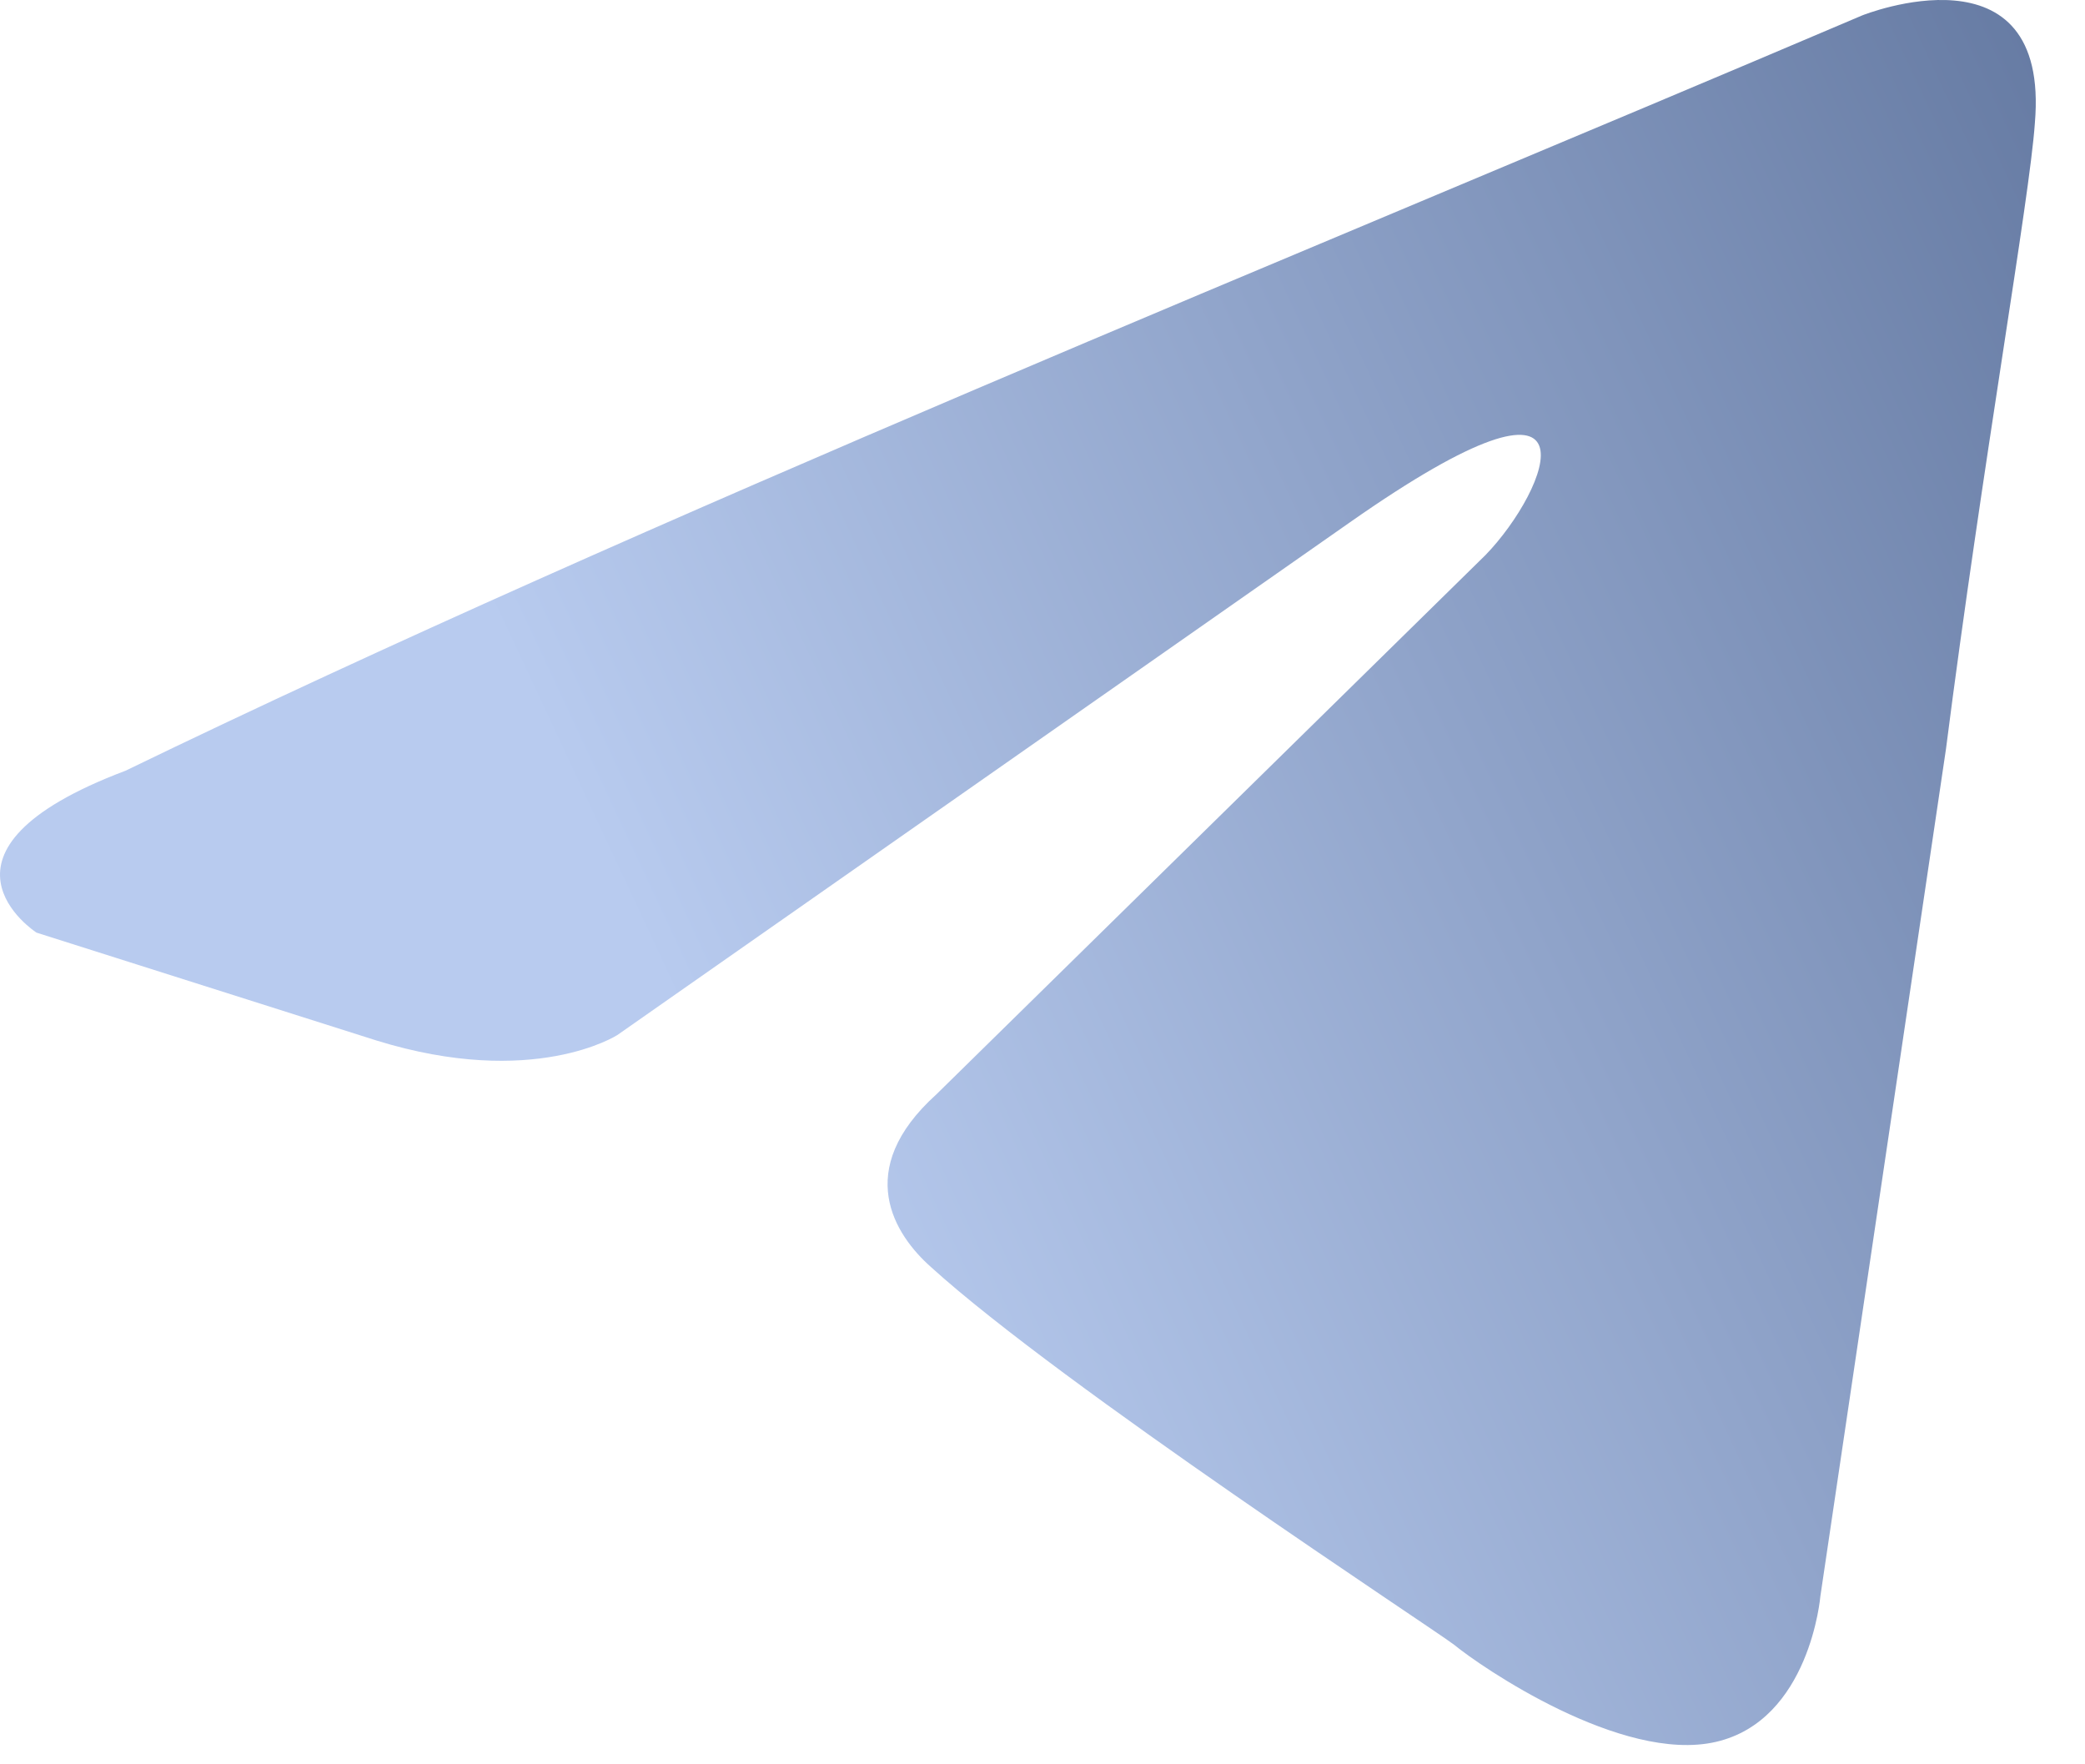 <svg width="39" height="33" viewBox="0 0 39 33" fill="none" xmlns="http://www.w3.org/2000/svg">
<path d="M34.833 0.288C34.833 0.288 38.356 -1.125 38.062 2.306C37.964 3.719 37.084 8.664 36.399 14.013L34.05 29.857C34.05 29.857 33.855 32.178 32.093 32.581C30.332 32.985 27.69 31.169 27.201 30.765C26.809 30.462 19.862 25.921 17.416 23.701C16.731 23.095 15.948 21.884 17.513 20.471L27.788 10.38C28.962 9.169 30.136 6.343 25.244 9.774L11.545 19.361C11.545 19.361 9.979 20.371 7.043 19.462L0.683 17.444C0.683 17.444 -1.665 15.93 2.347 14.416C12.132 9.673 24.167 4.829 34.833 0.288Z" fill="url(#paint0_linear_51_34)"/>
<defs>
<linearGradient id="paint0_linear_51_34" x1="25.886" y1="-72.293" x2="-19.977" y2="-50.865" gradientUnits="userSpaceOnUse">
<stop stop-color="#324873"/>
<stop offset="1" stop-color="#B8CBEF"/>
</linearGradient>
</defs>
</svg>
